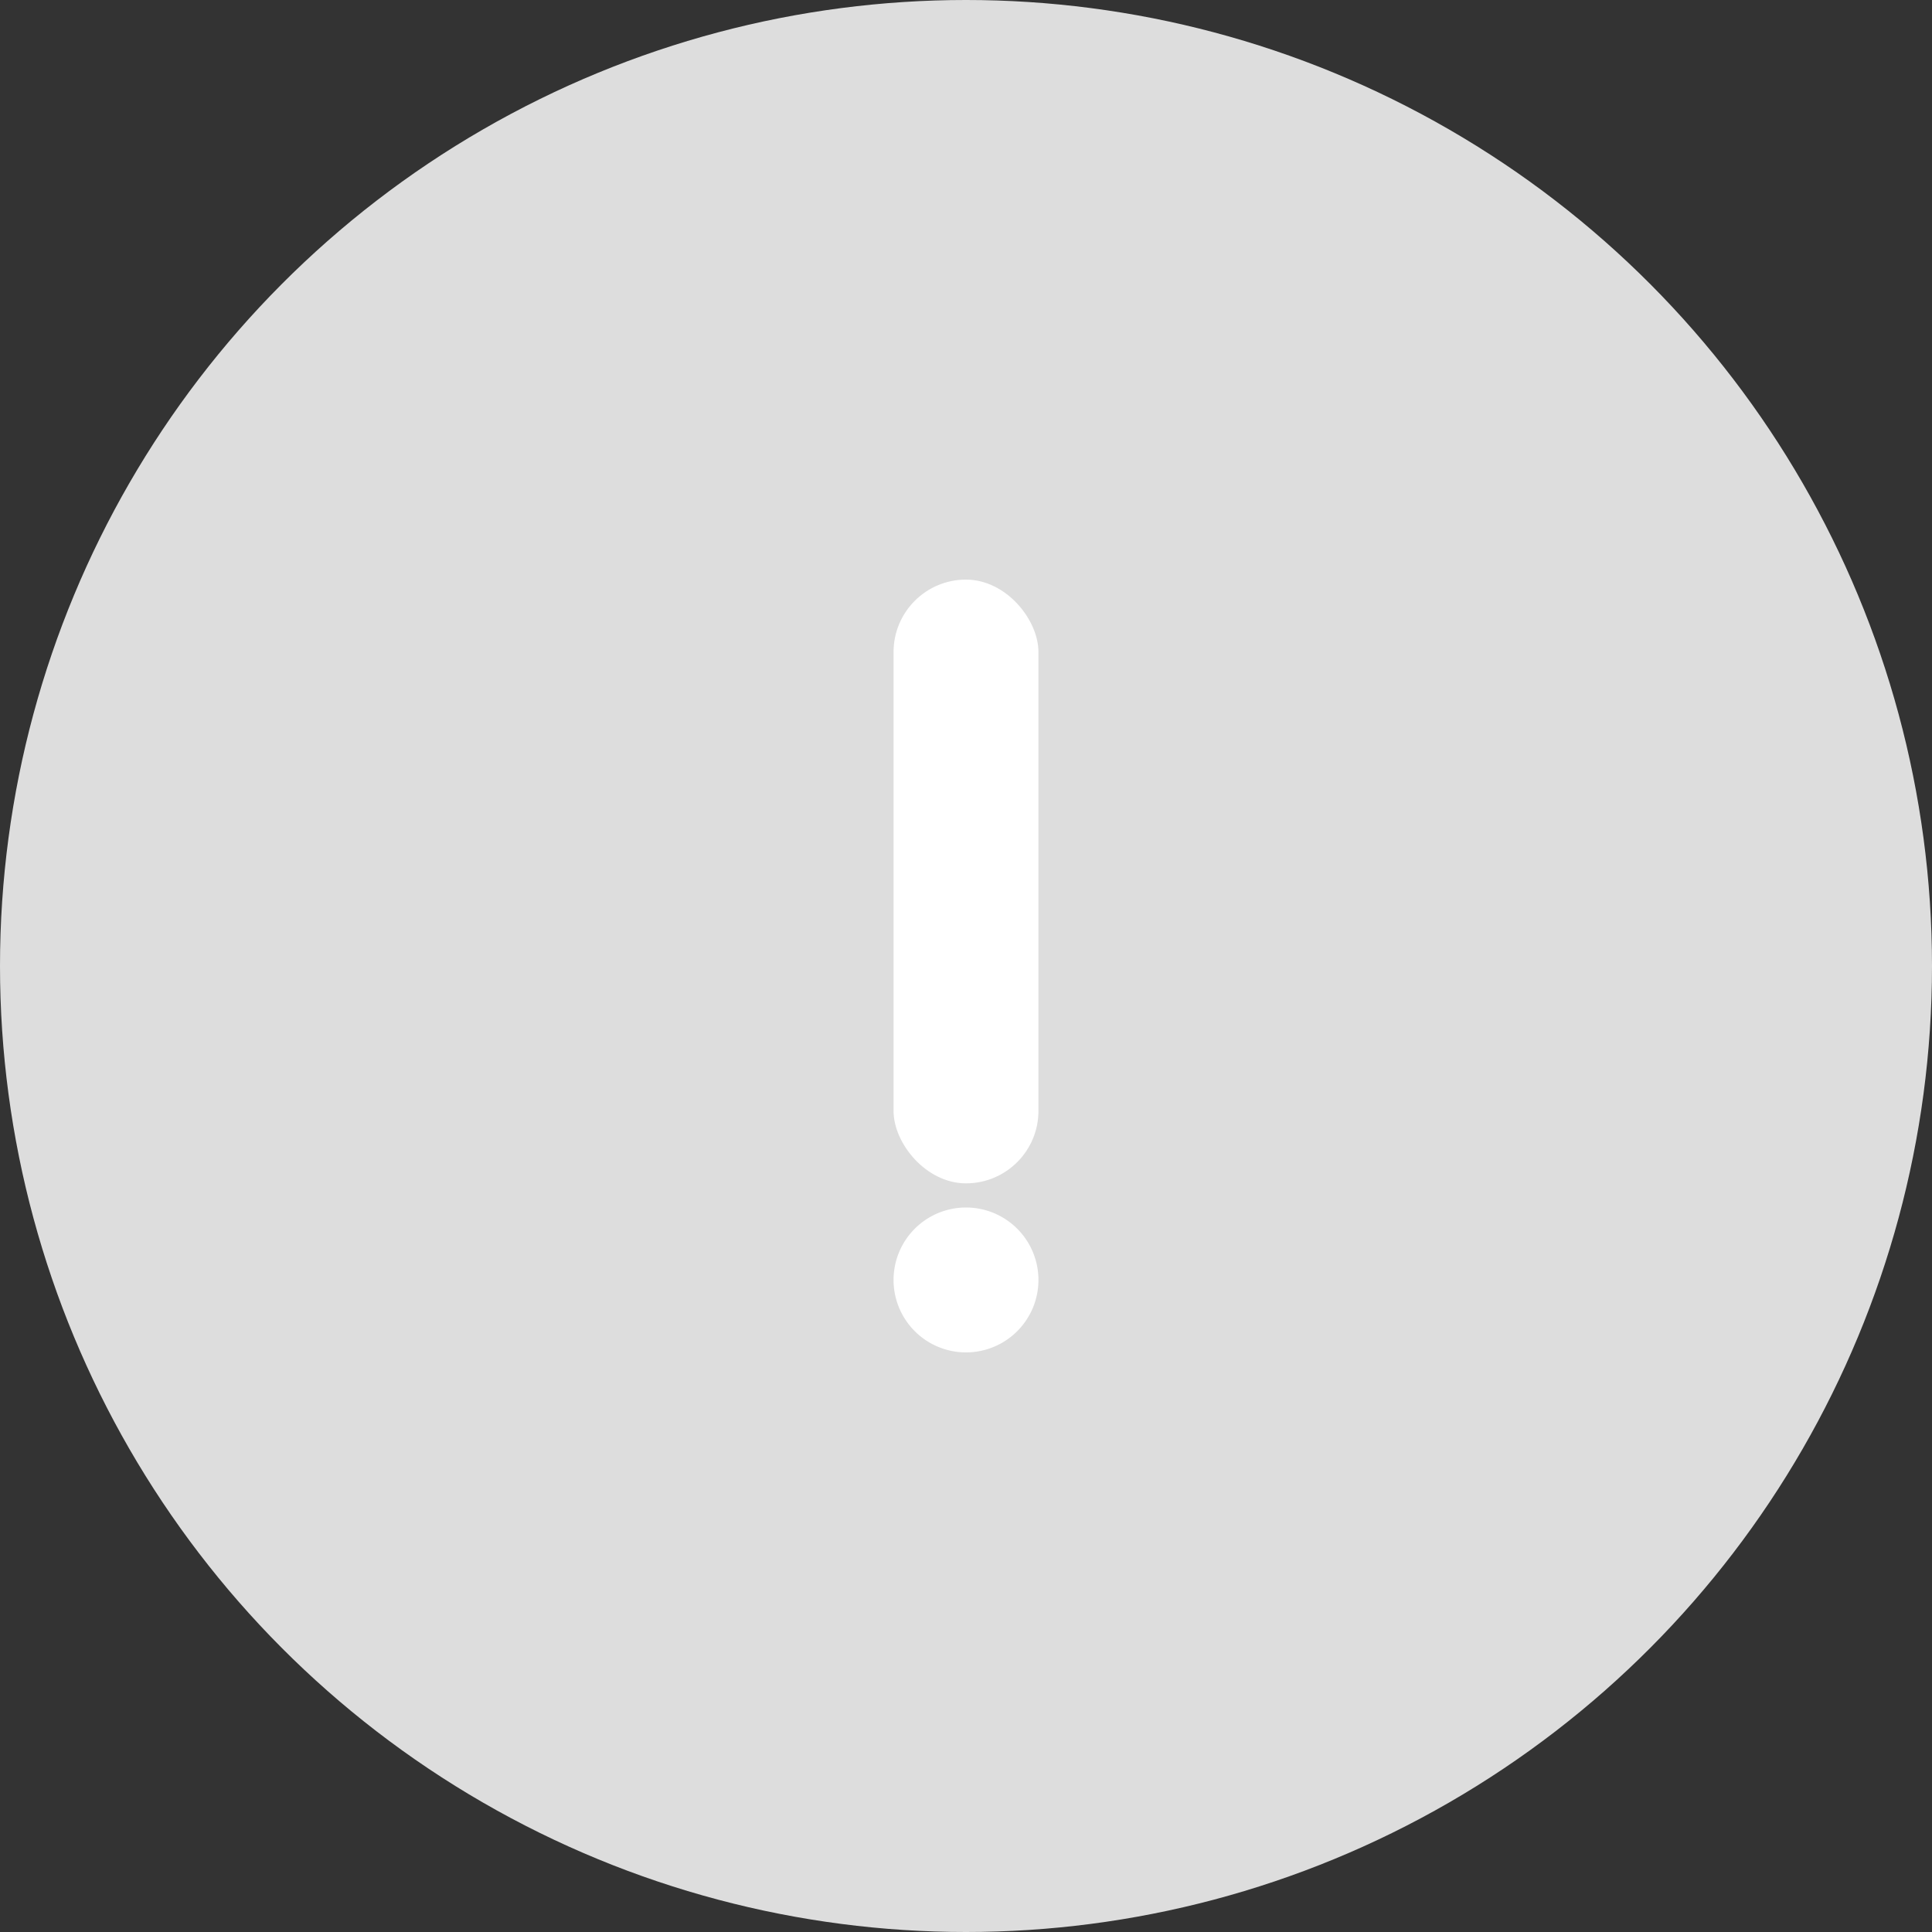 <svg xmlns="http://www.w3.org/2000/svg" width="80" height="80" viewBox="0 0 80 80">
    <rect x="0" y="0" width="80" height="80" fill="#333333" stroke="none"/>
    <g data-name="그룹 13184" transform="translate(-140 -106)">
        <circle data-name="타원 191" cx="40" cy="40" r="40" transform="translate(140 106)" style="fill:#ddd"/>
        <g data-name="그룹 13076" transform="translate(-532 -160)">
            <rect data-name="사각형 3468" width="6" height="25" rx="3" transform="translate(709 290)" style="fill:#fff"/>
            <path data-name="패스 6024" d="M3 0a3 3 0 1 1-3 3 3 3 0 0 1 3-3z" transform="translate(709 316)" style="fill:#fff"/>
        </g>
    </g>
</svg>
